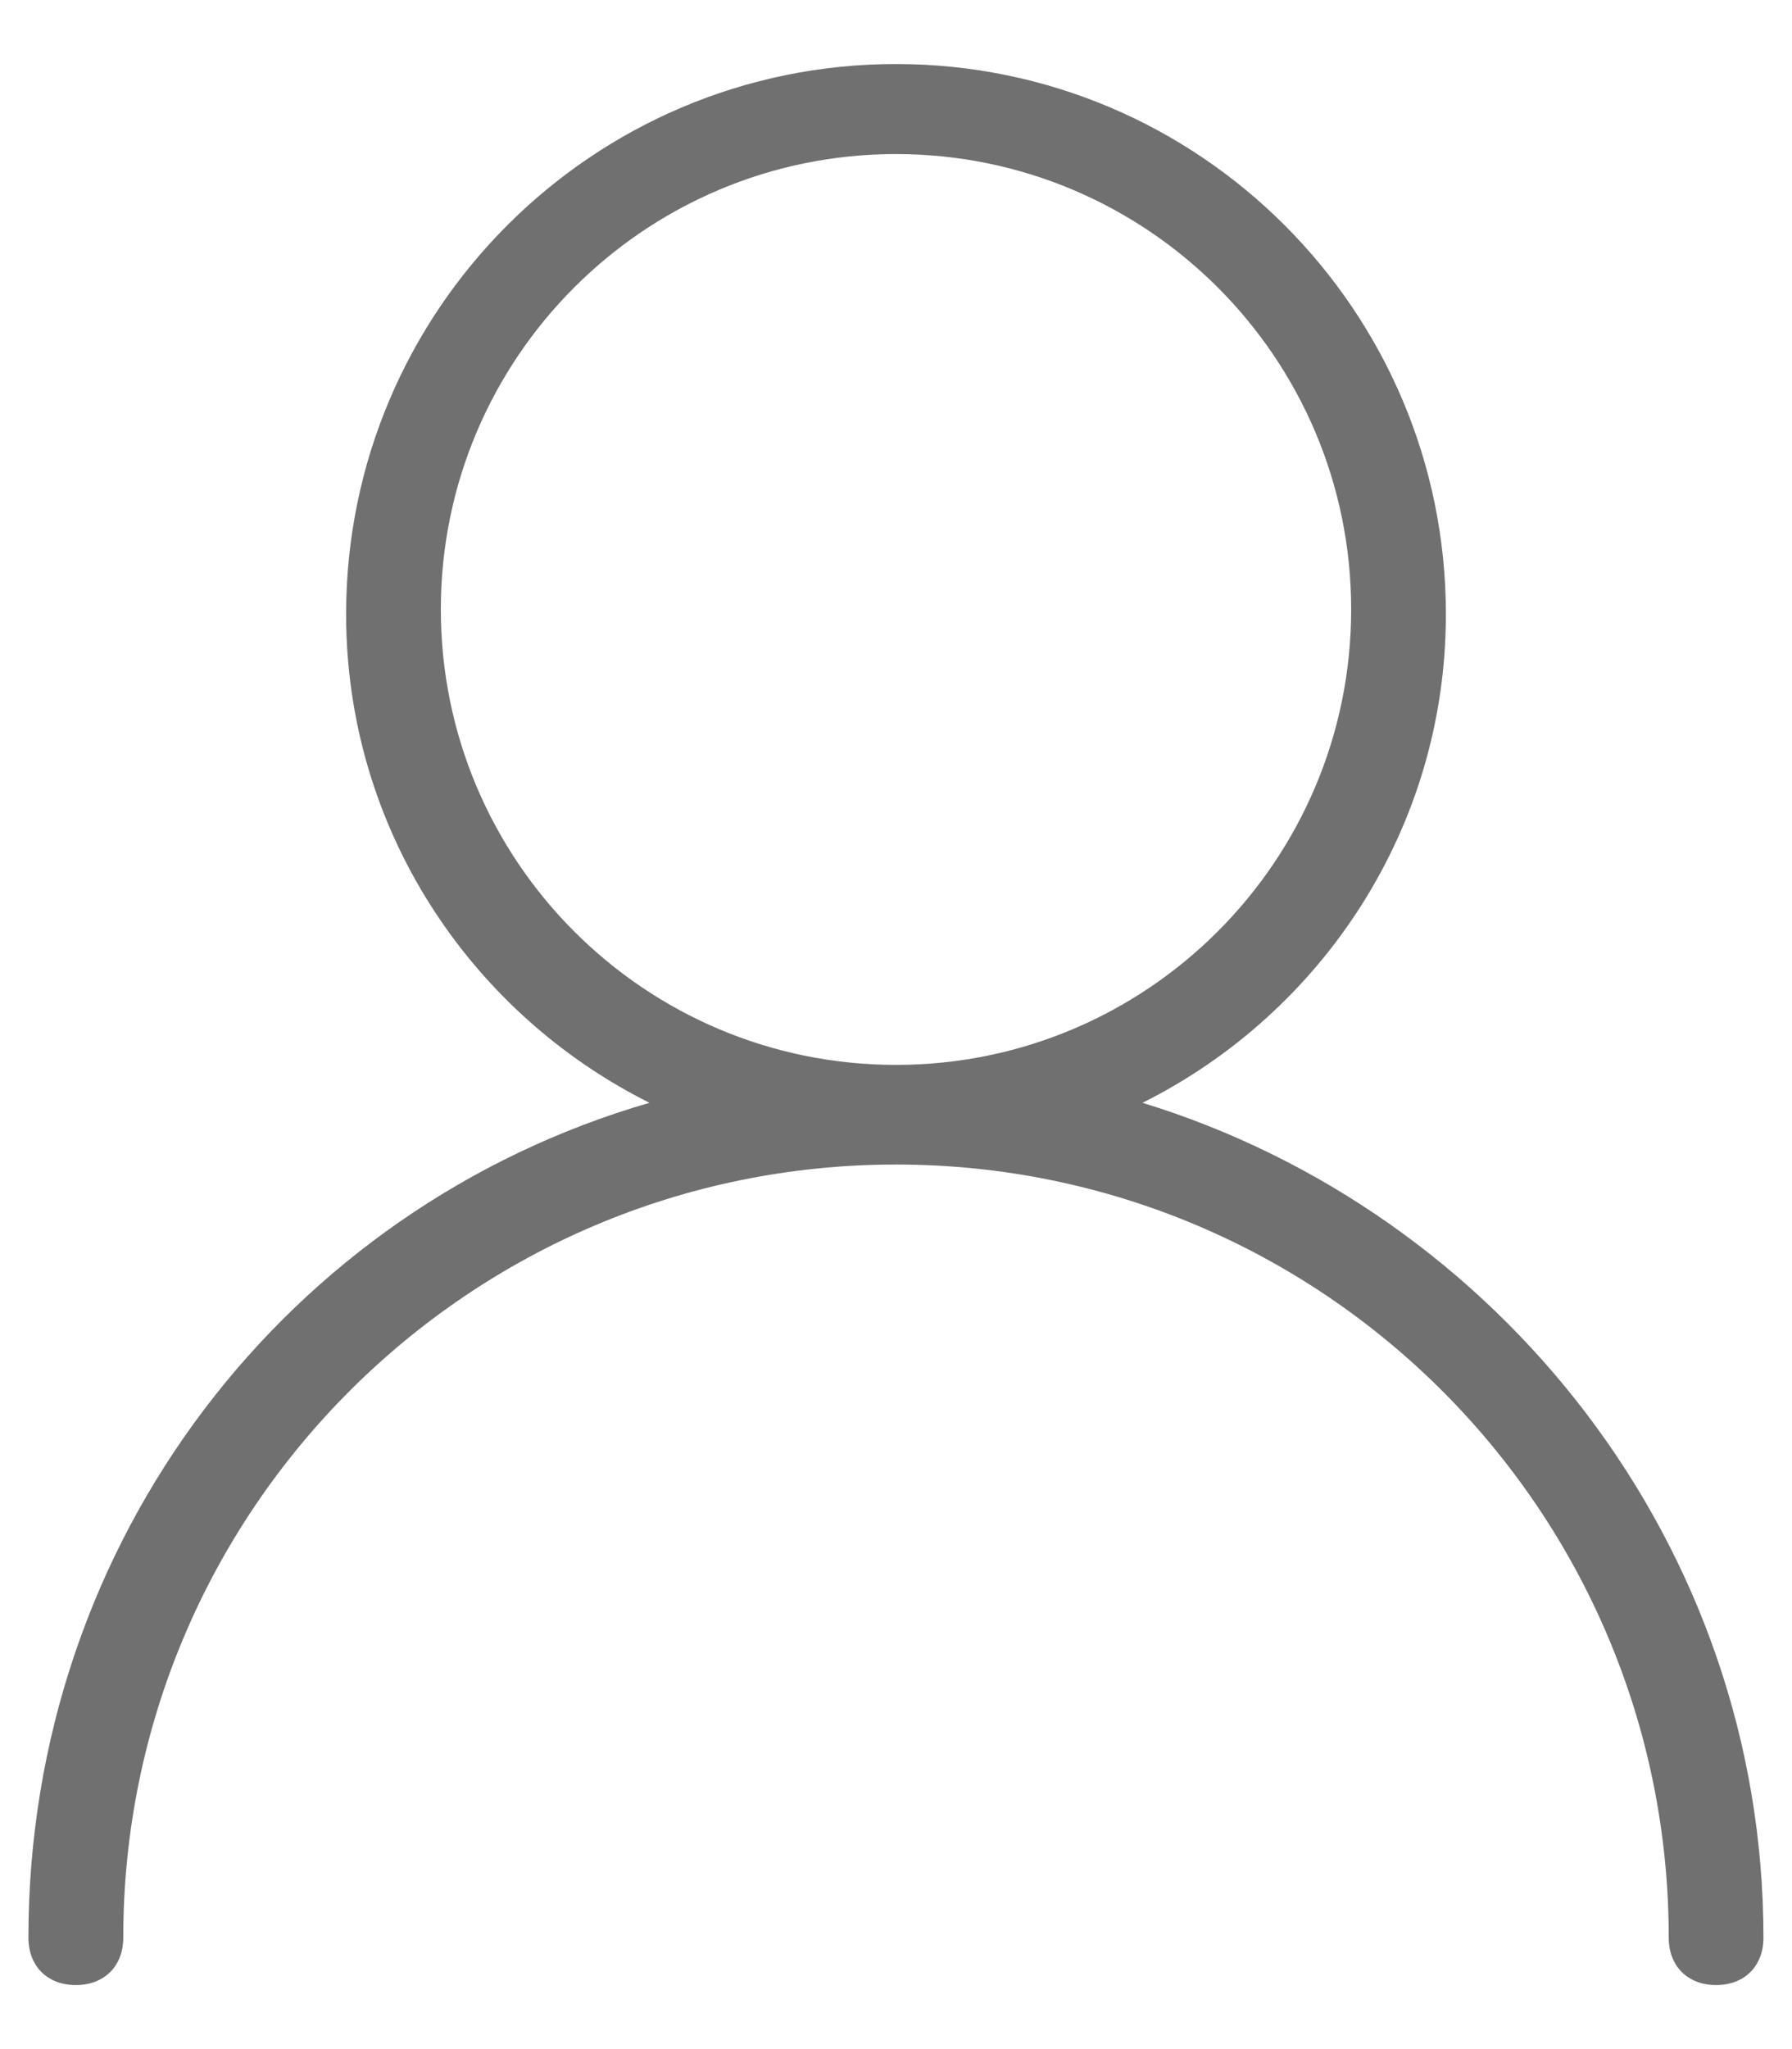 <svg width="14" height="16" viewBox="0 0 14 16" fill="none" xmlns="http://www.w3.org/2000/svg">
<path d="M0.222 15.13C0.222 15.352 0.37 15.5 0.592 15.5C0.815 15.5 0.963 15.352 0.963 15.13C0.963 11.796 3.666 9.093 7 9.093C10.333 9.093 13.037 11.796 13.037 15.13C13.037 15.352 13.185 15.5 13.407 15.5C13.629 15.5 13.777 15.352 13.777 15.13C13.777 12.056 11.703 9.463 8.926 8.611C10.333 7.907 11.296 6.462 11.296 4.796C11.296 2.426 9.37 0.5 7 0.5C4.629 0.5 2.704 2.426 2.704 4.796C2.704 6.463 3.667 7.907 5.074 8.611C2.259 9.426 0.222 12.018 0.222 15.13V15.13ZM3.444 4.758C3.444 2.796 5.037 1.203 7 1.203C8.963 1.203 10.556 2.796 10.556 4.758C10.556 6.721 8.963 8.315 7 8.315C5.037 8.315 3.444 6.722 3.444 4.758Z" fill="#707070"/>
</svg>
